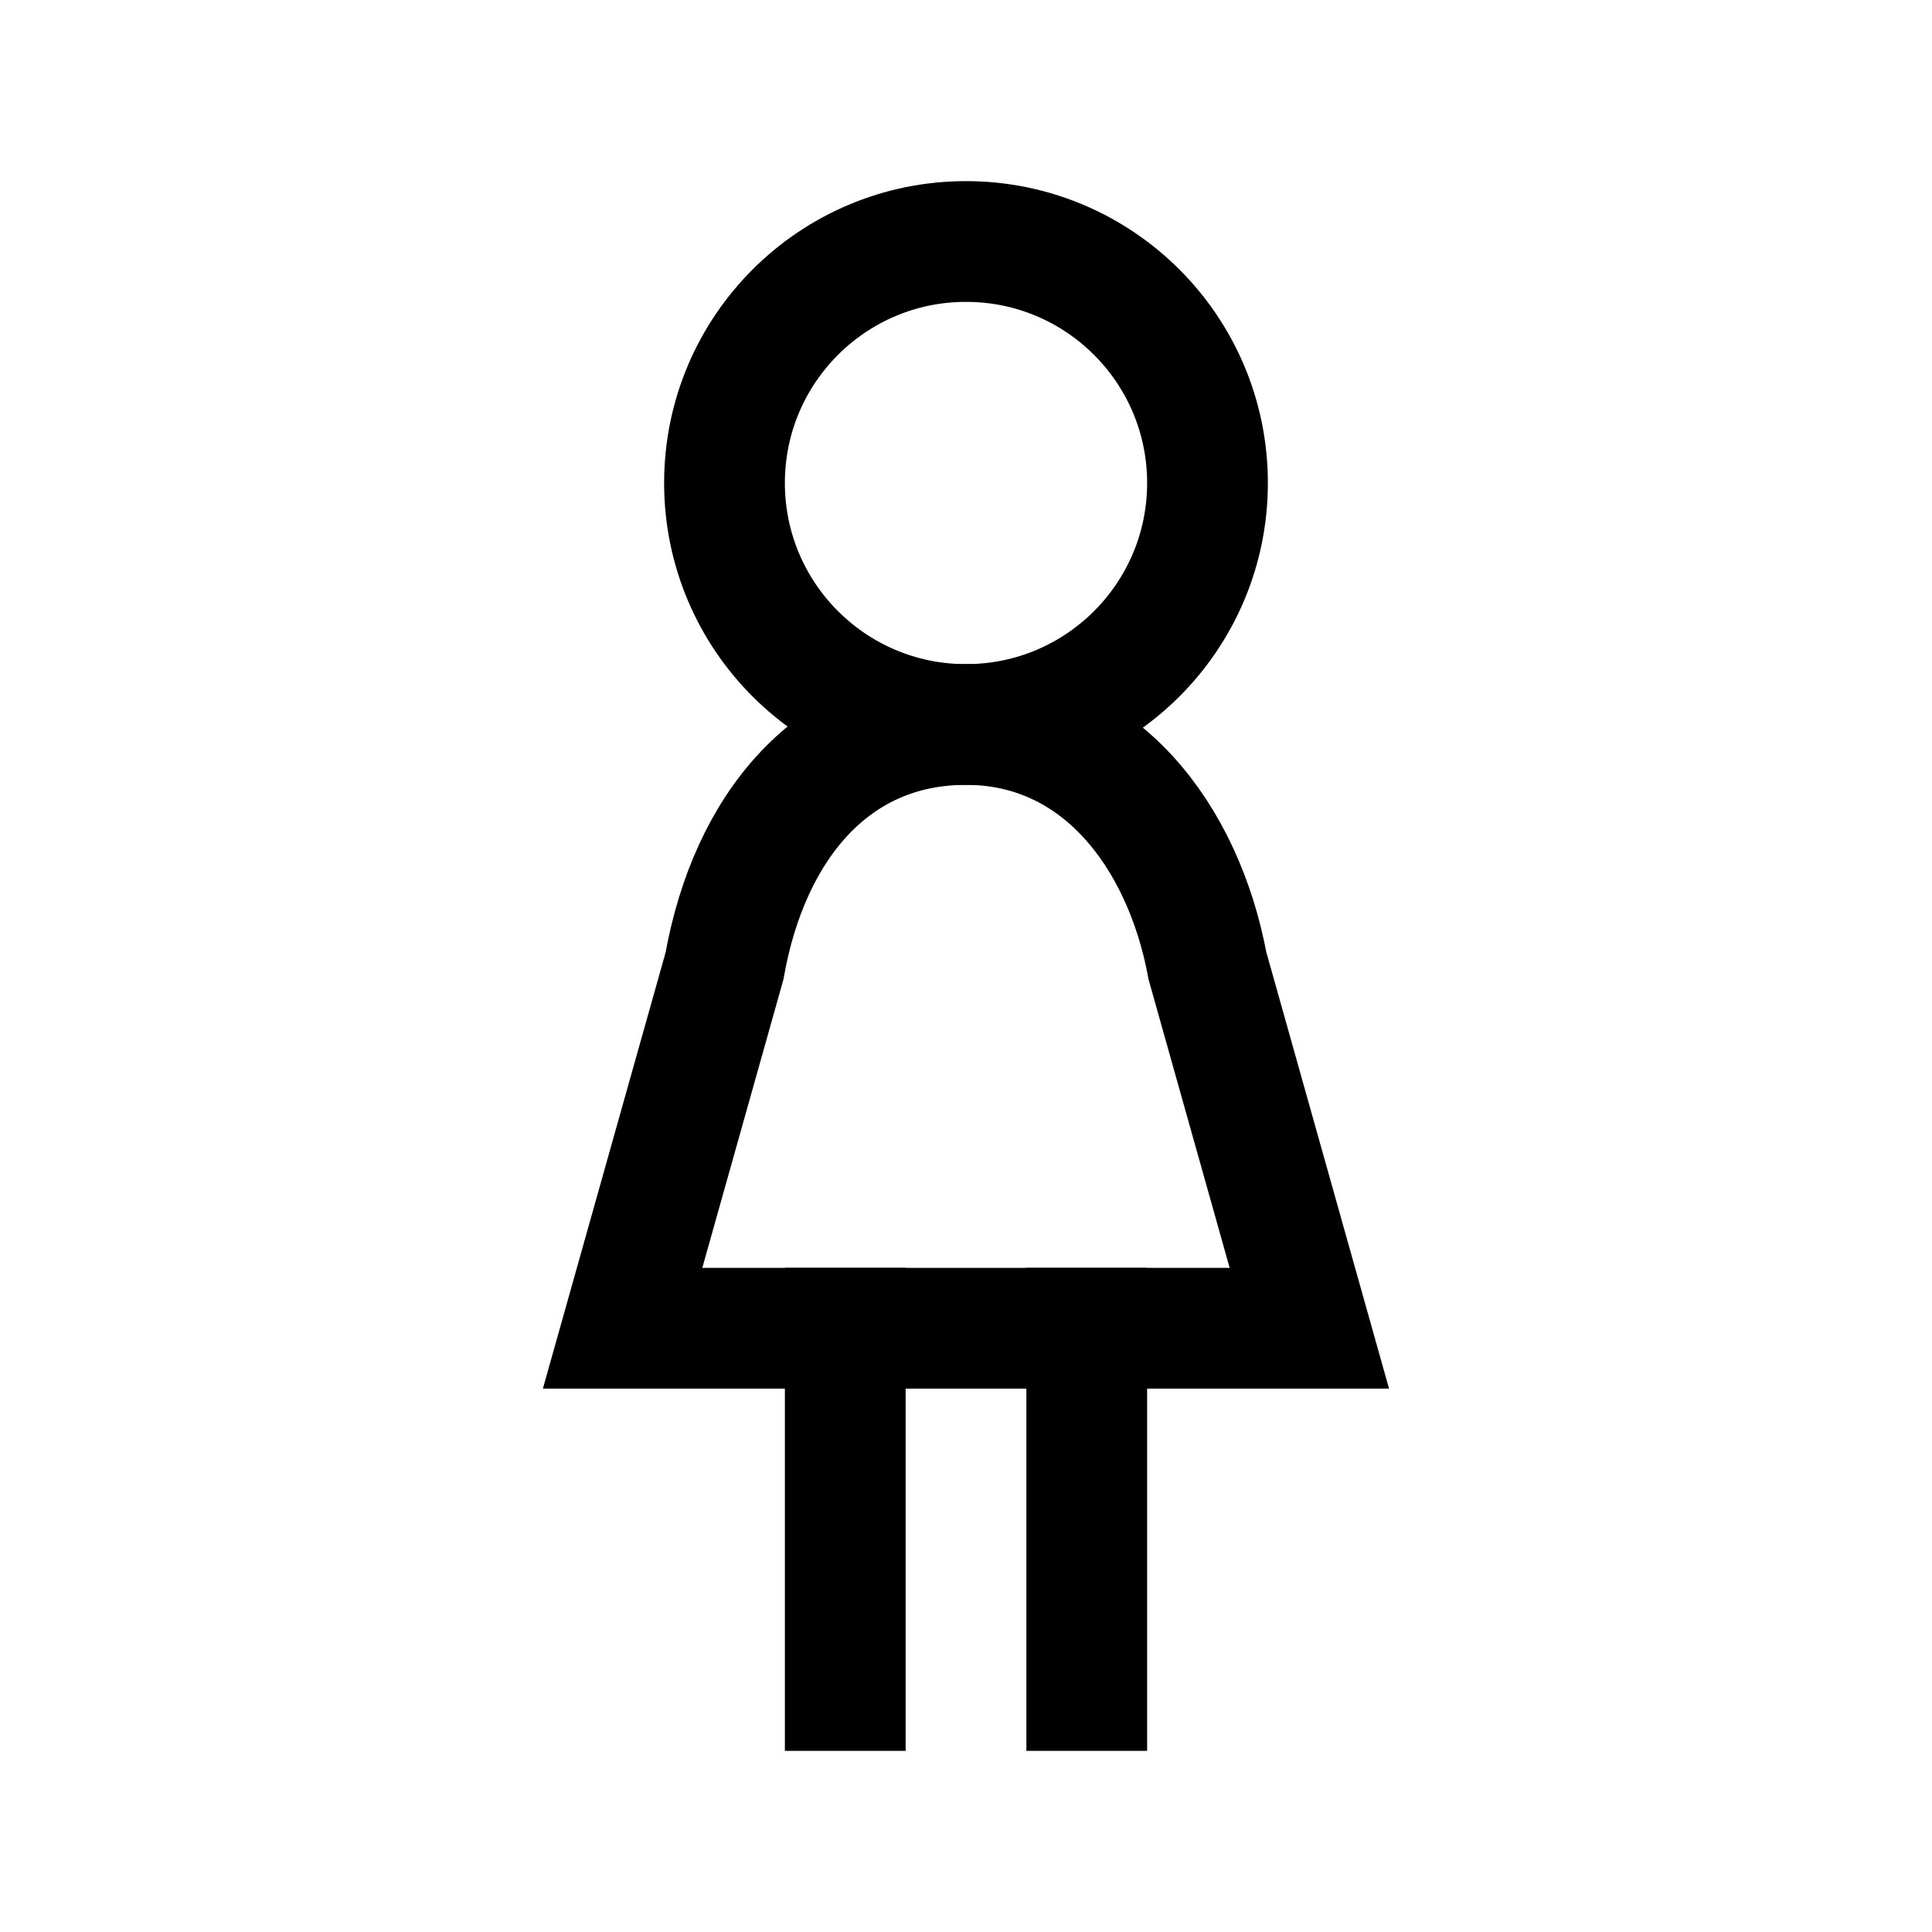 <?xml version="1.0" encoding="iso-8859-1"?>
<!-- Generator: Adobe Illustrator 19.1.1, SVG Export Plug-In . SVG Version: 6.00 Build 0)  -->
<svg version="1.1" id="Layer_1" xmlns="http://www.w3.org/2000/svg" xmlns:xlink="http://www.w3.org/1999/xlink" x="0px" y="0px"
	 viewBox="0 0 32 32" style="enable-background:new 0 0 32 32;" xml:space="preserve">
<circle style="fill:none;stroke:#000000;stroke-width:2;stroke-miterlimit:10;" cx="16" cy="8" r="4"/>
<path style="fill:none;stroke:#000000;stroke-width:2;stroke-miterlimit:10;" d="M18,29v-7h3.687L20,16c-0.401-2.16-1.791-4-4-4
	s-3.592,1.703-4,4l-1.688,6H14v7"/>
<line style="fill:none;stroke:#000000;stroke-width:2;stroke-miterlimit:10;" x1="13" y1="22" x2="19" y2="22"/>
</svg>
